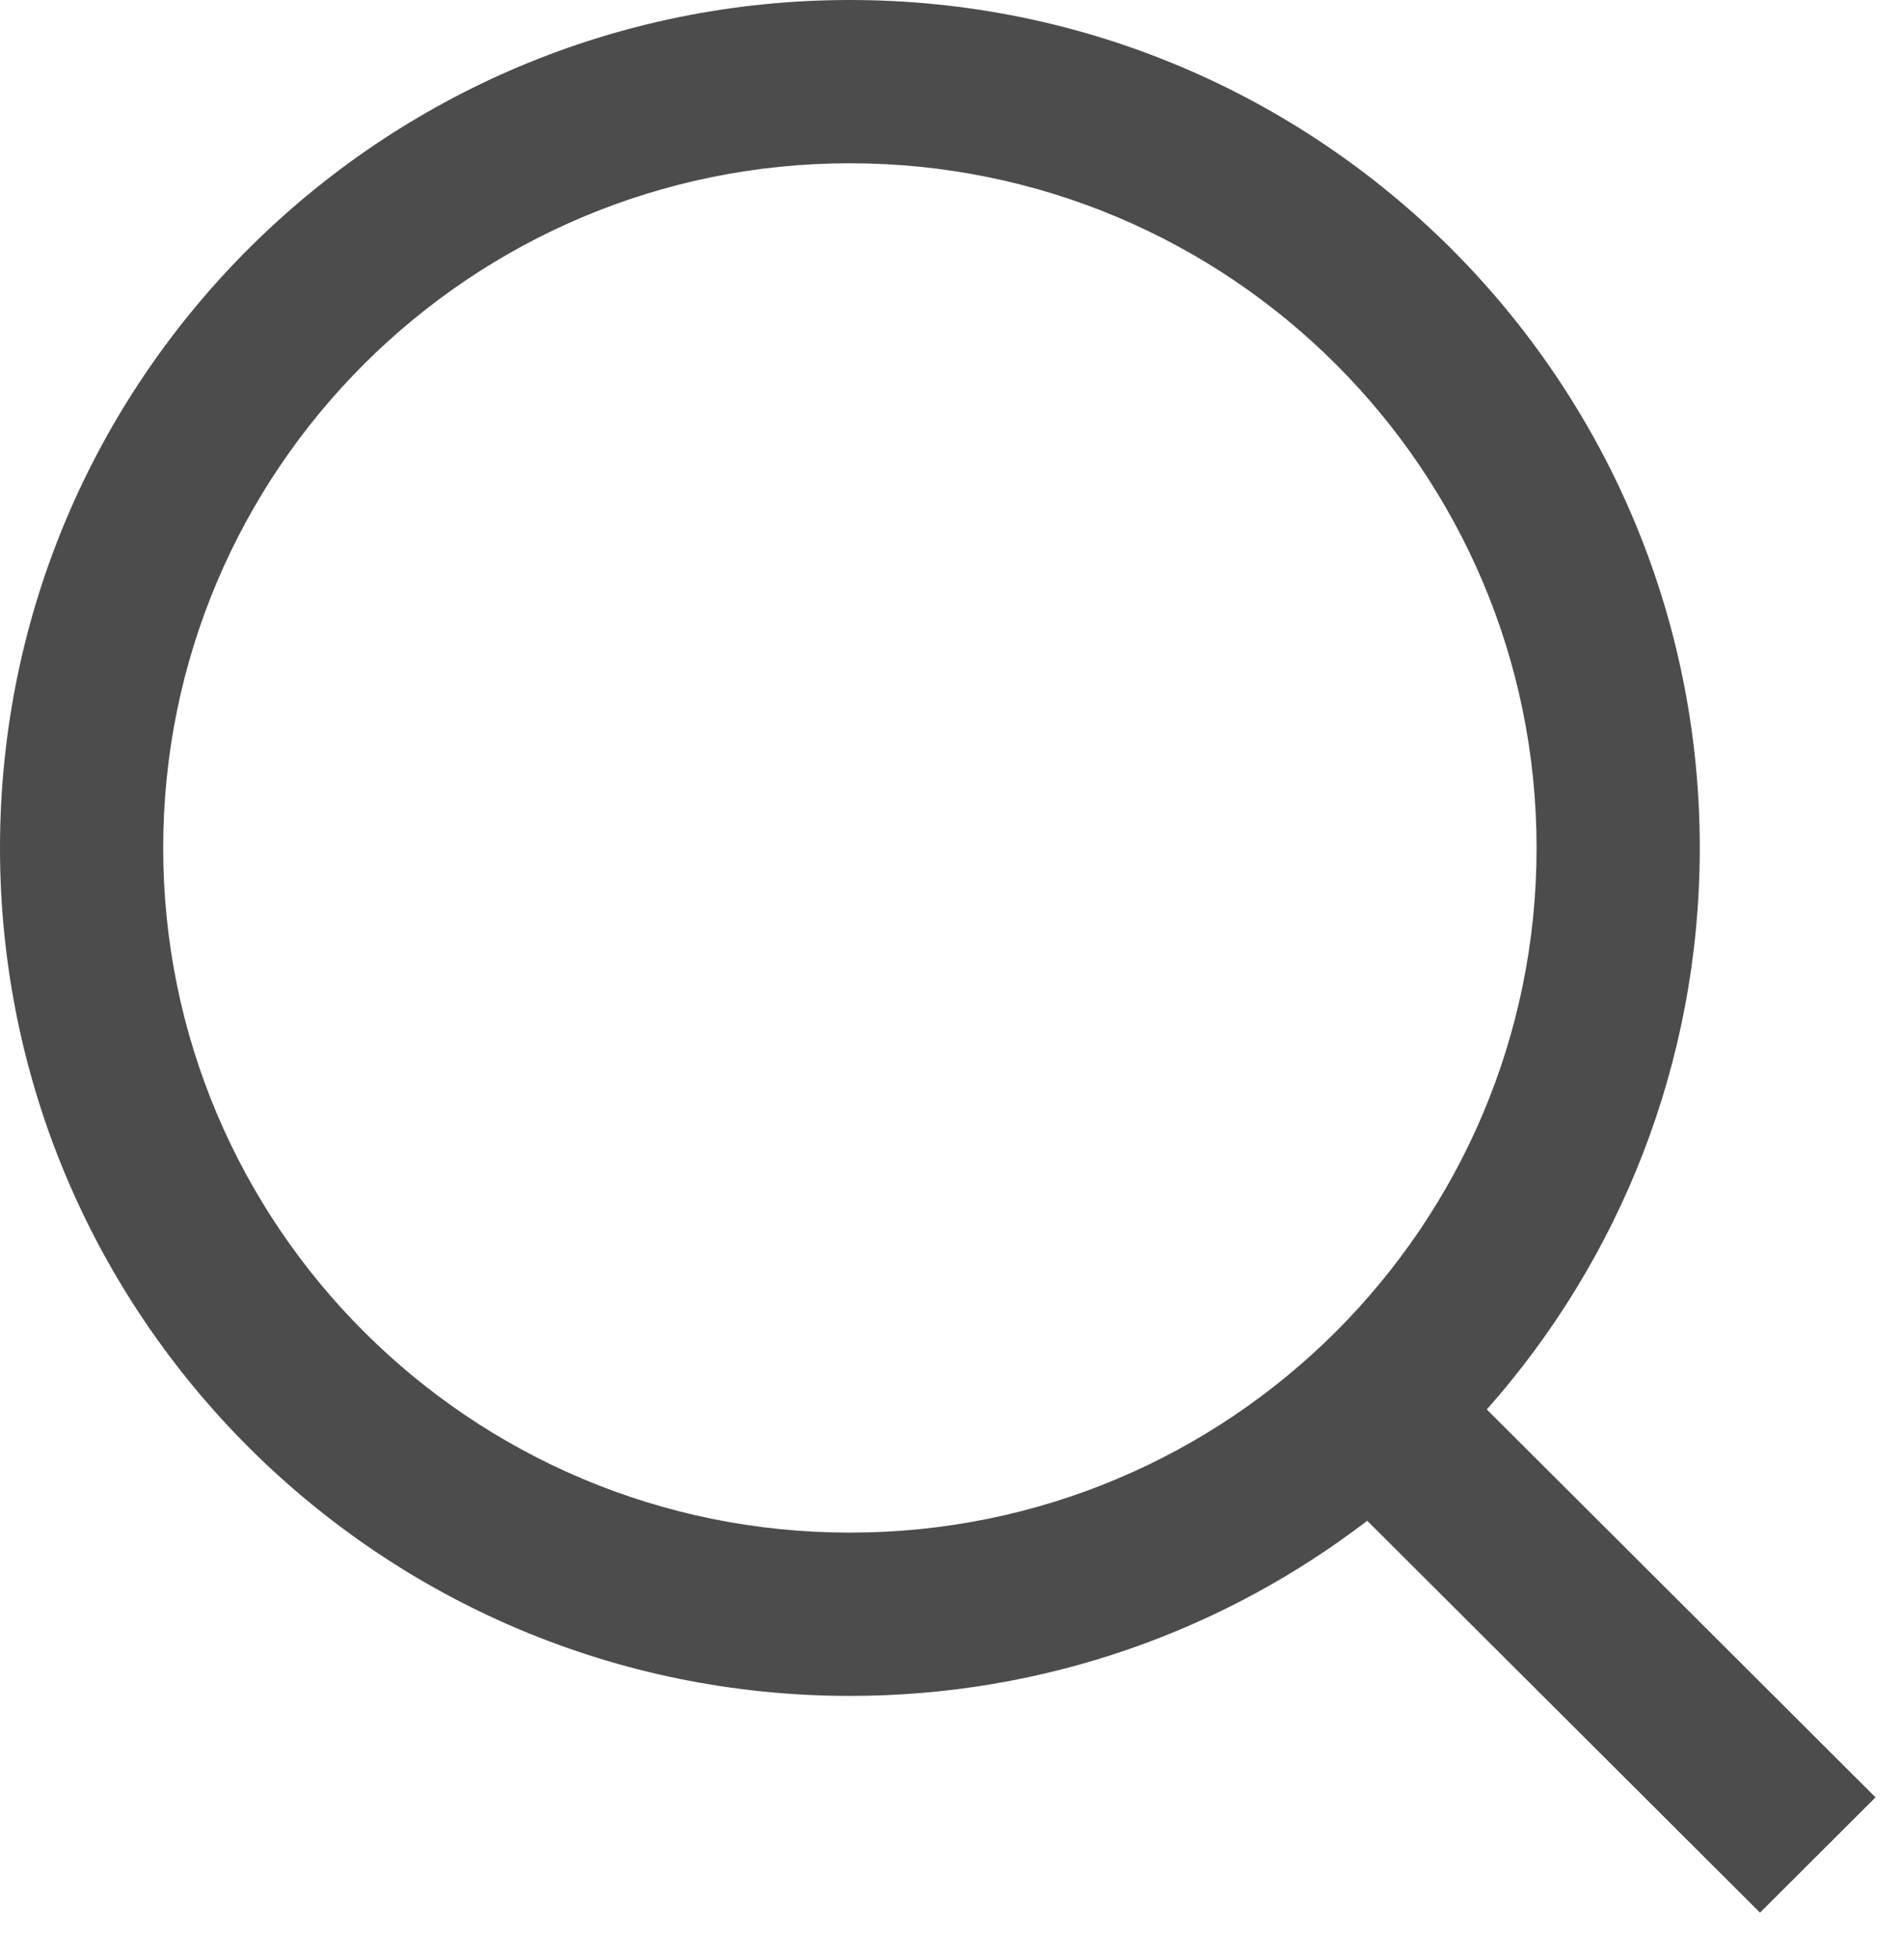 <svg width="35" height="36" viewBox="0 0 35 36" fill="none" xmlns="http://www.w3.org/2000/svg">
<path id="Union" fill-rule="evenodd" clip-rule="evenodd" d="M28.246 15.58C28.246 22.52 22.603 28.16 15.623 28.16C8.644 28.16 3 22.52 3 15.58C3 8.64 8.644 3 15.623 3C22.603 3 28.246 8.64 28.246 15.58ZM25.133 27.942C22.499 29.96 19.202 31.16 15.623 31.16C6.995 31.16 0 24.185 0 15.58C0 6.975 6.995 0 15.623 0C24.252 0 31.246 6.975 31.246 15.58C31.246 19.537 29.767 23.149 27.331 25.897L34.477 33.024L32.353 35.142L25.133 27.942Z" fill="black" fill-opacity="0.7"/>
</svg>
